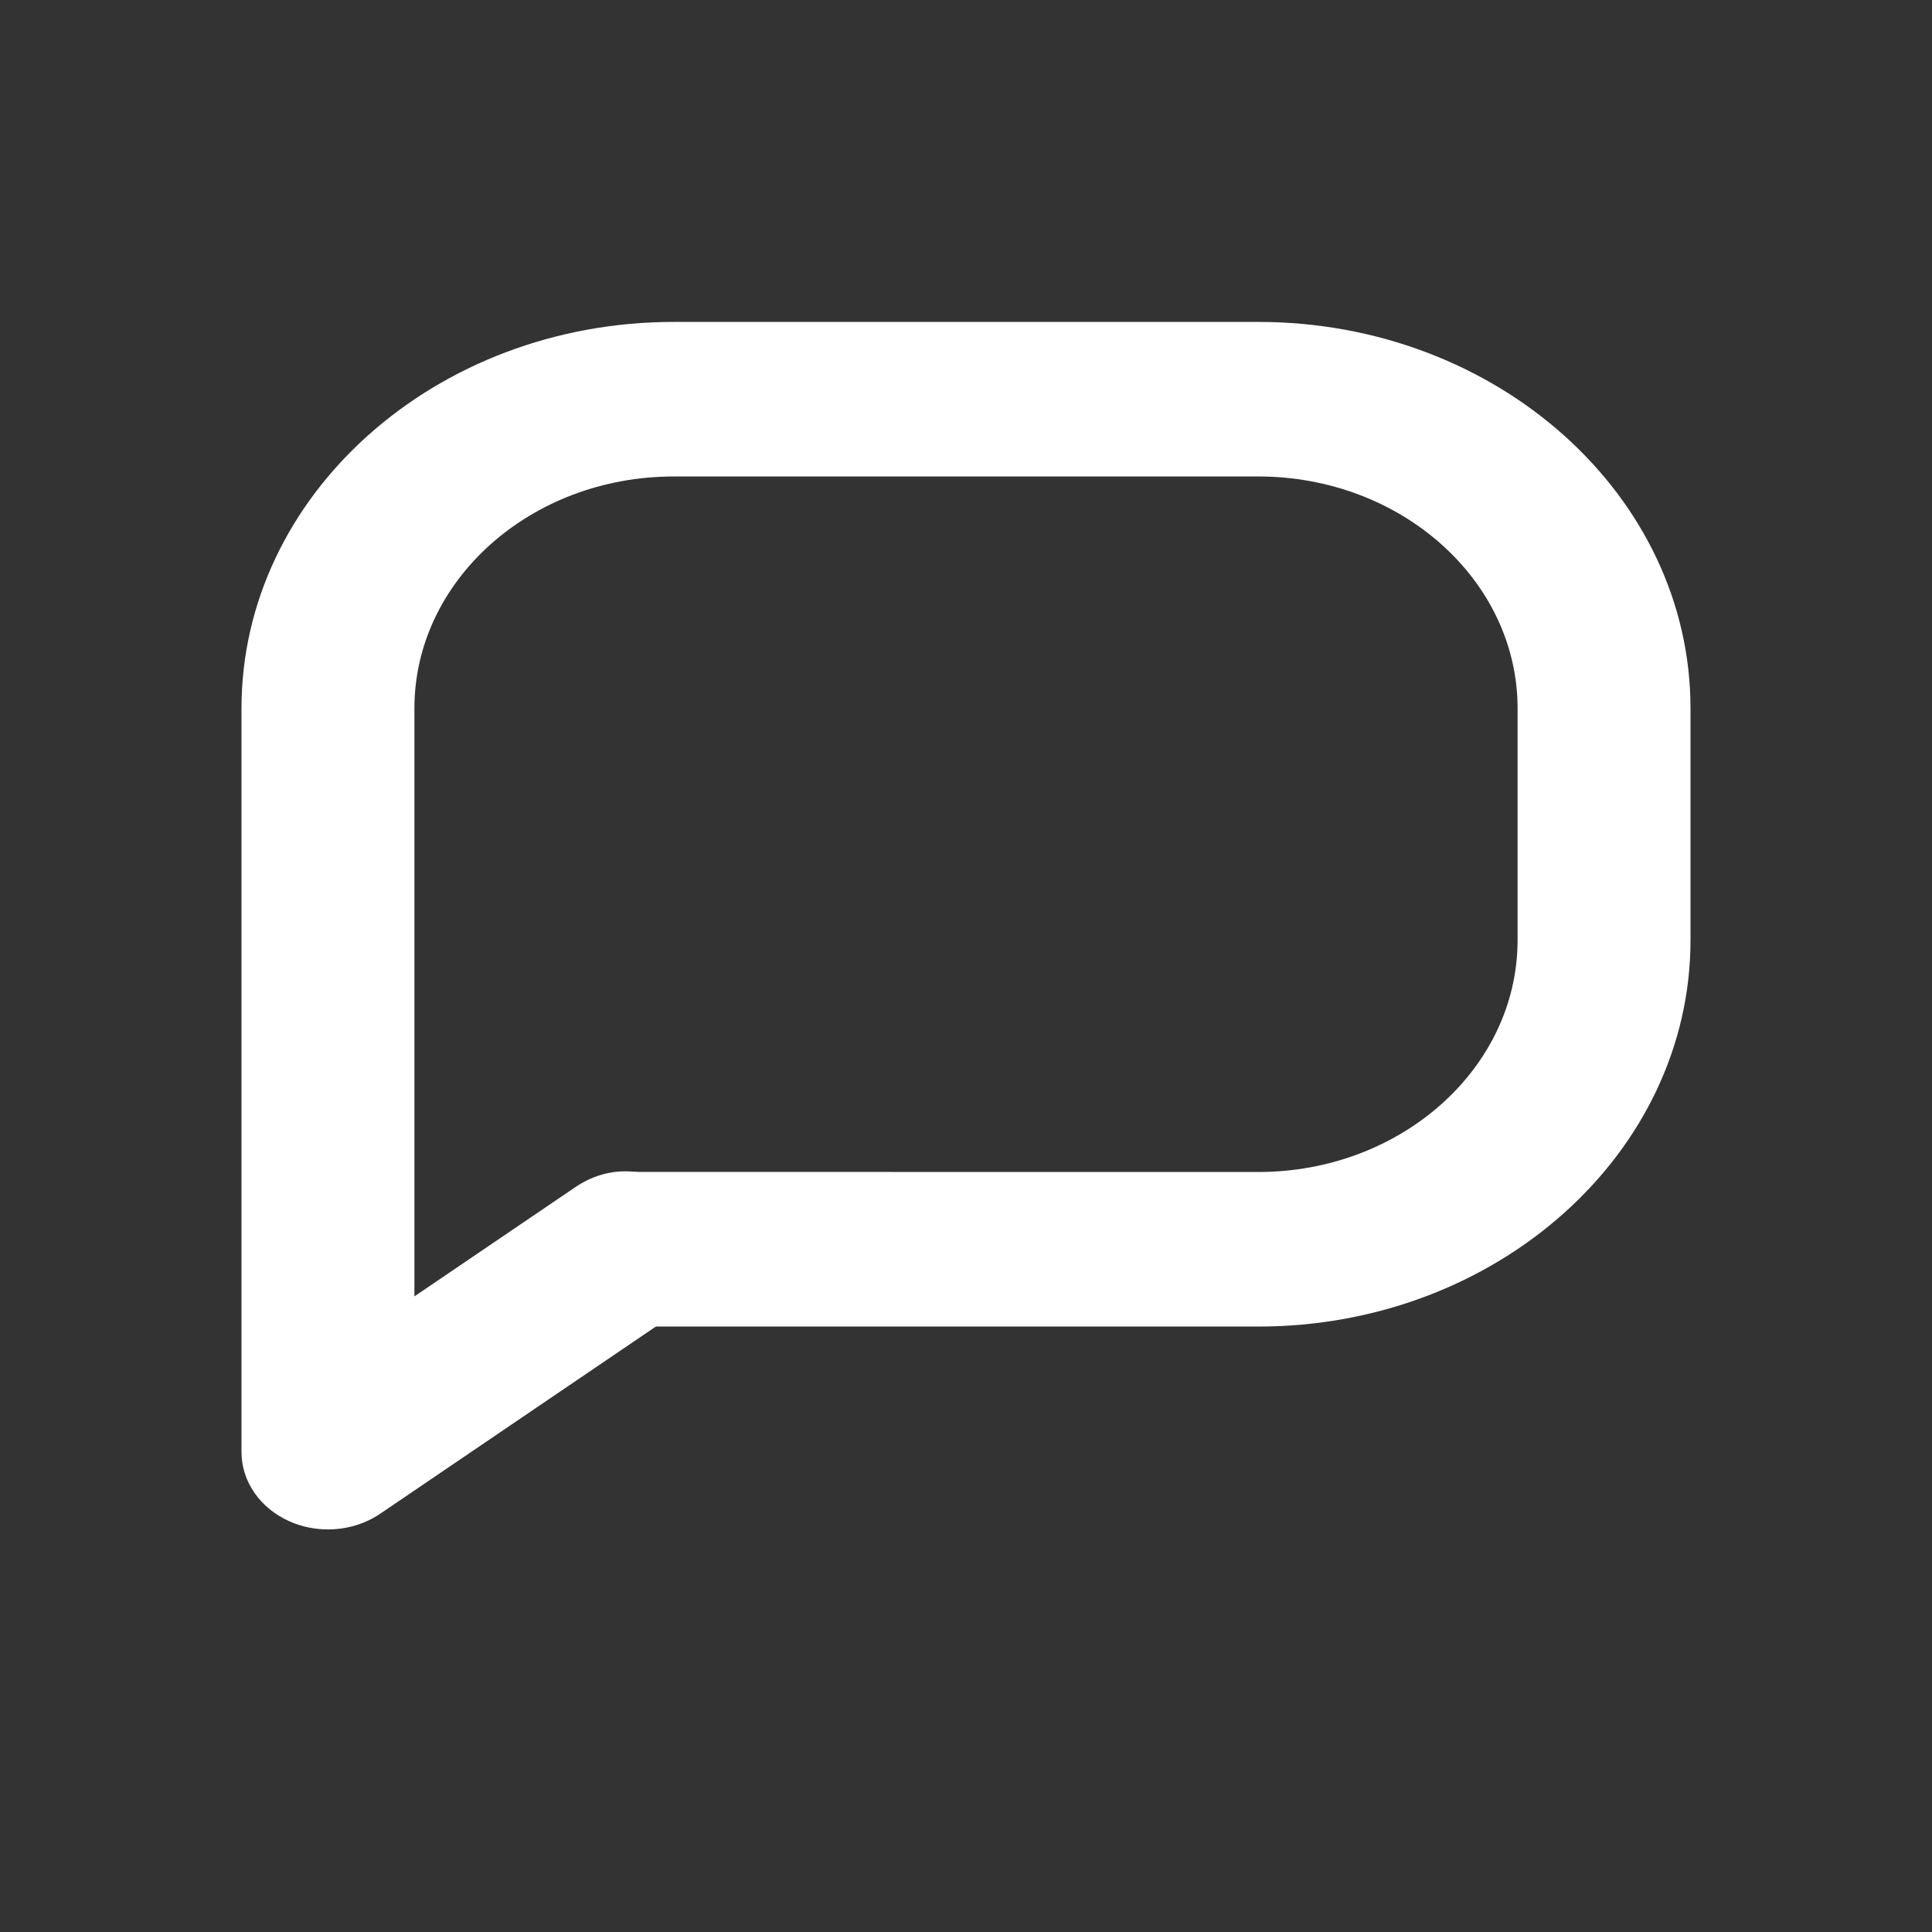 
<svg width='24' height='24' viewBox='0 0 24 24' fill='none' xmlns='http://www.w3.org/2000/svg'><rect x="0" y="0" width="24" height="24" fill="#333333" stroke="none"/><path fill-rule='evenodd' clip-rule='evenodd' d='M3.597 18.899C3.748 18.966 3.911 18.999 4.074 18.999C4.304 18.999 4.533 18.933 4.723 18.804L8.147 16.479H15.631C18.592 16.479 21 14.326 21 11.679V8.799C21 6.152 18.592 3.999 15.631 3.999H8.369C5.408 3.999 3 6.152 3 8.799V18.039C3 18.403 3.231 18.737 3.597 18.899ZM5.148 8.799C5.148 7.211 6.593 5.919 8.369 5.919H15.631C17.407 5.919 18.852 7.211 18.852 8.799V11.679C18.852 13.267 17.407 14.559 15.631 14.559L7.932 14.558L7.832 14.553C7.581 14.536 7.343 14.614 7.146 14.748L5.148 16.104V8.799Z' fill='#fff'/></svg>
